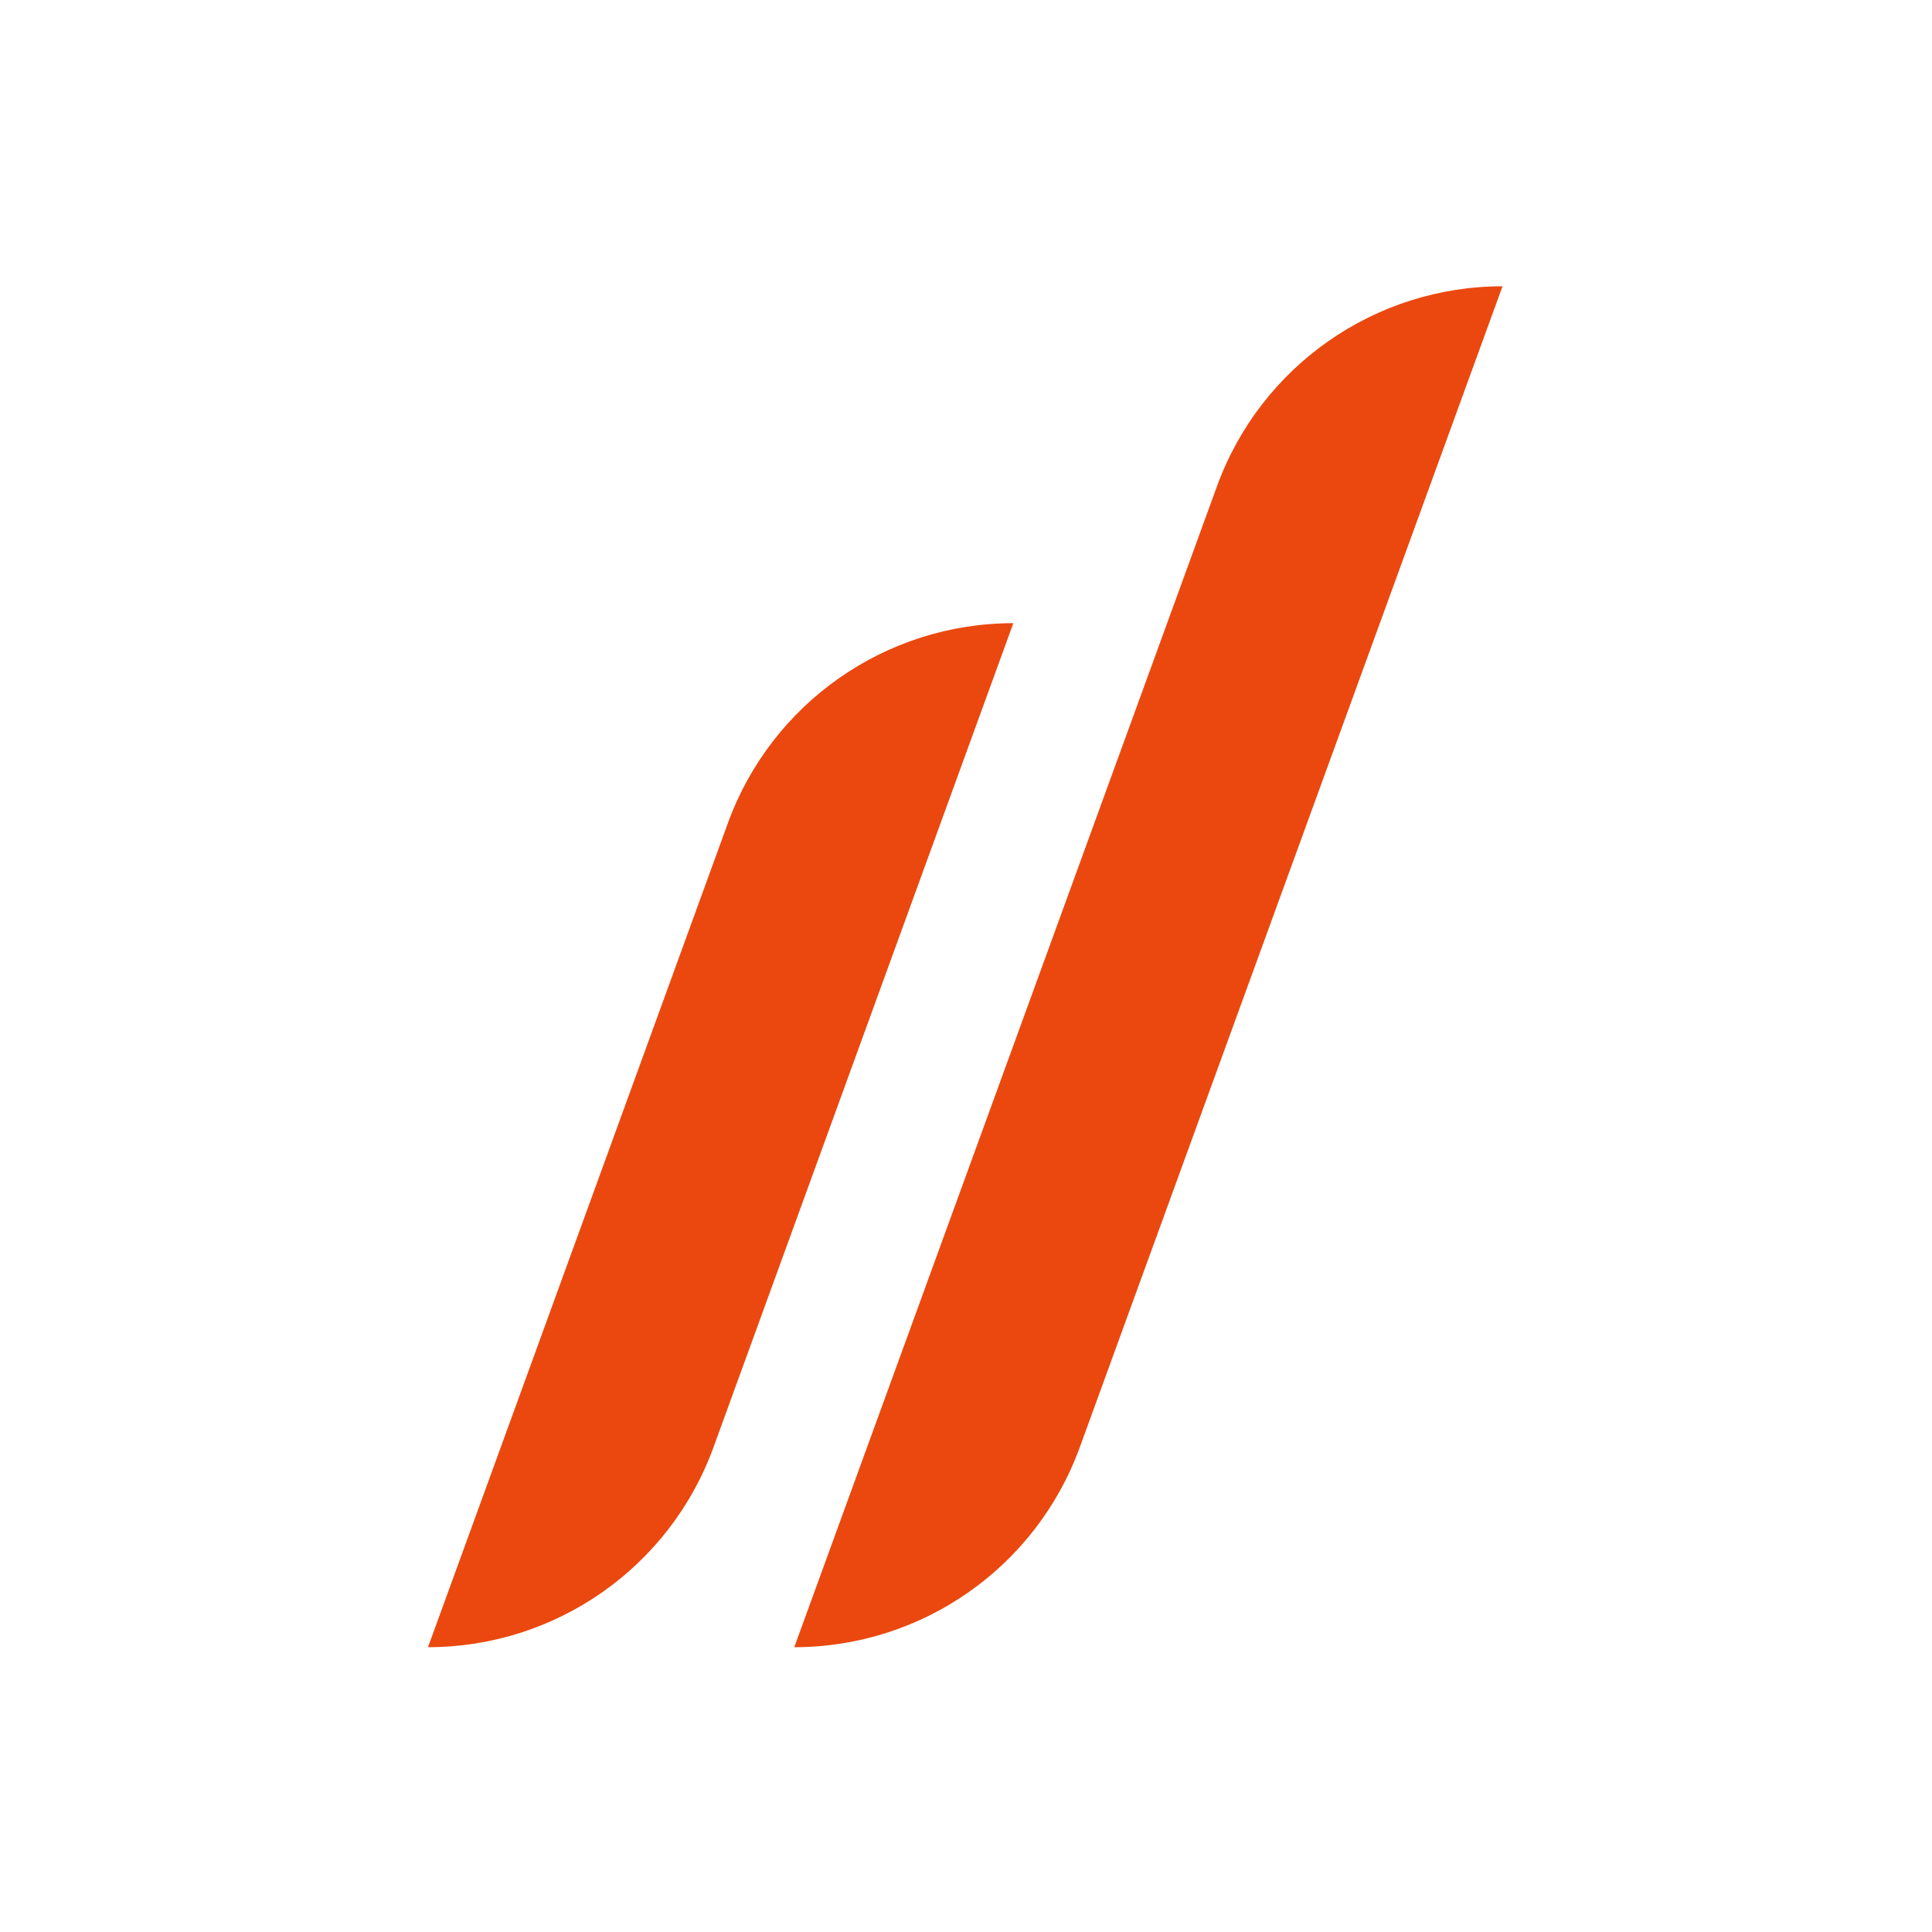 <?xml version="1.0" encoding="UTF-8"?>
<!DOCTYPE svg PUBLIC "-//W3C//DTD SVG 1.1//EN" "http://www.w3.org/Graphics/SVG/1.1/DTD/svg11.dtd">
<!-- Creator: CorelDRAW 2019 (64-Bit) -->
<svg xmlns="http://www.w3.org/2000/svg" xml:space="preserve" width="100mm" height="100mm" version="1.1" style="shape-rendering:geometricPrecision; text-rendering:geometricPrecision; image-rendering:optimizeQuality; fill-rule:evenodd; clip-rule:evenodd"
viewBox="0 0 10000 10000"
 xmlns:xlink="http://www.w3.org/1999/xlink">
 <defs>
  <style type="text/css">
   <![CDATA[
    .fil0 {fill:#EA480F;fill-rule:nonzero}
   ]]>
  </style>
 </defs>
 <g id="Слой_x0020_1">
  <g id="_2623177212880">
   <path class="fil0" d="M7777.04 1481.76l-0.06 0c-661.05,0 -1251.58,413.43 -1477.76,1034.68l-2188.13 6009.41c661.04,0 1251.57,-413.42 1477.75,-1034.6l2188.2 -6009.49z"/>
   <path class="fil0" d="M5245.05 3225.56l-1552.15 4265.77c-226.05,621.13 -816.38,1034.48 -1477.36,1034.48l-0.2 0 1552.23 -4265.63c225.97,-621.18 816.37,-1034.62 1477.29,-1034.62l0.19 0z"/>
  </g>
 </g>
</svg>
